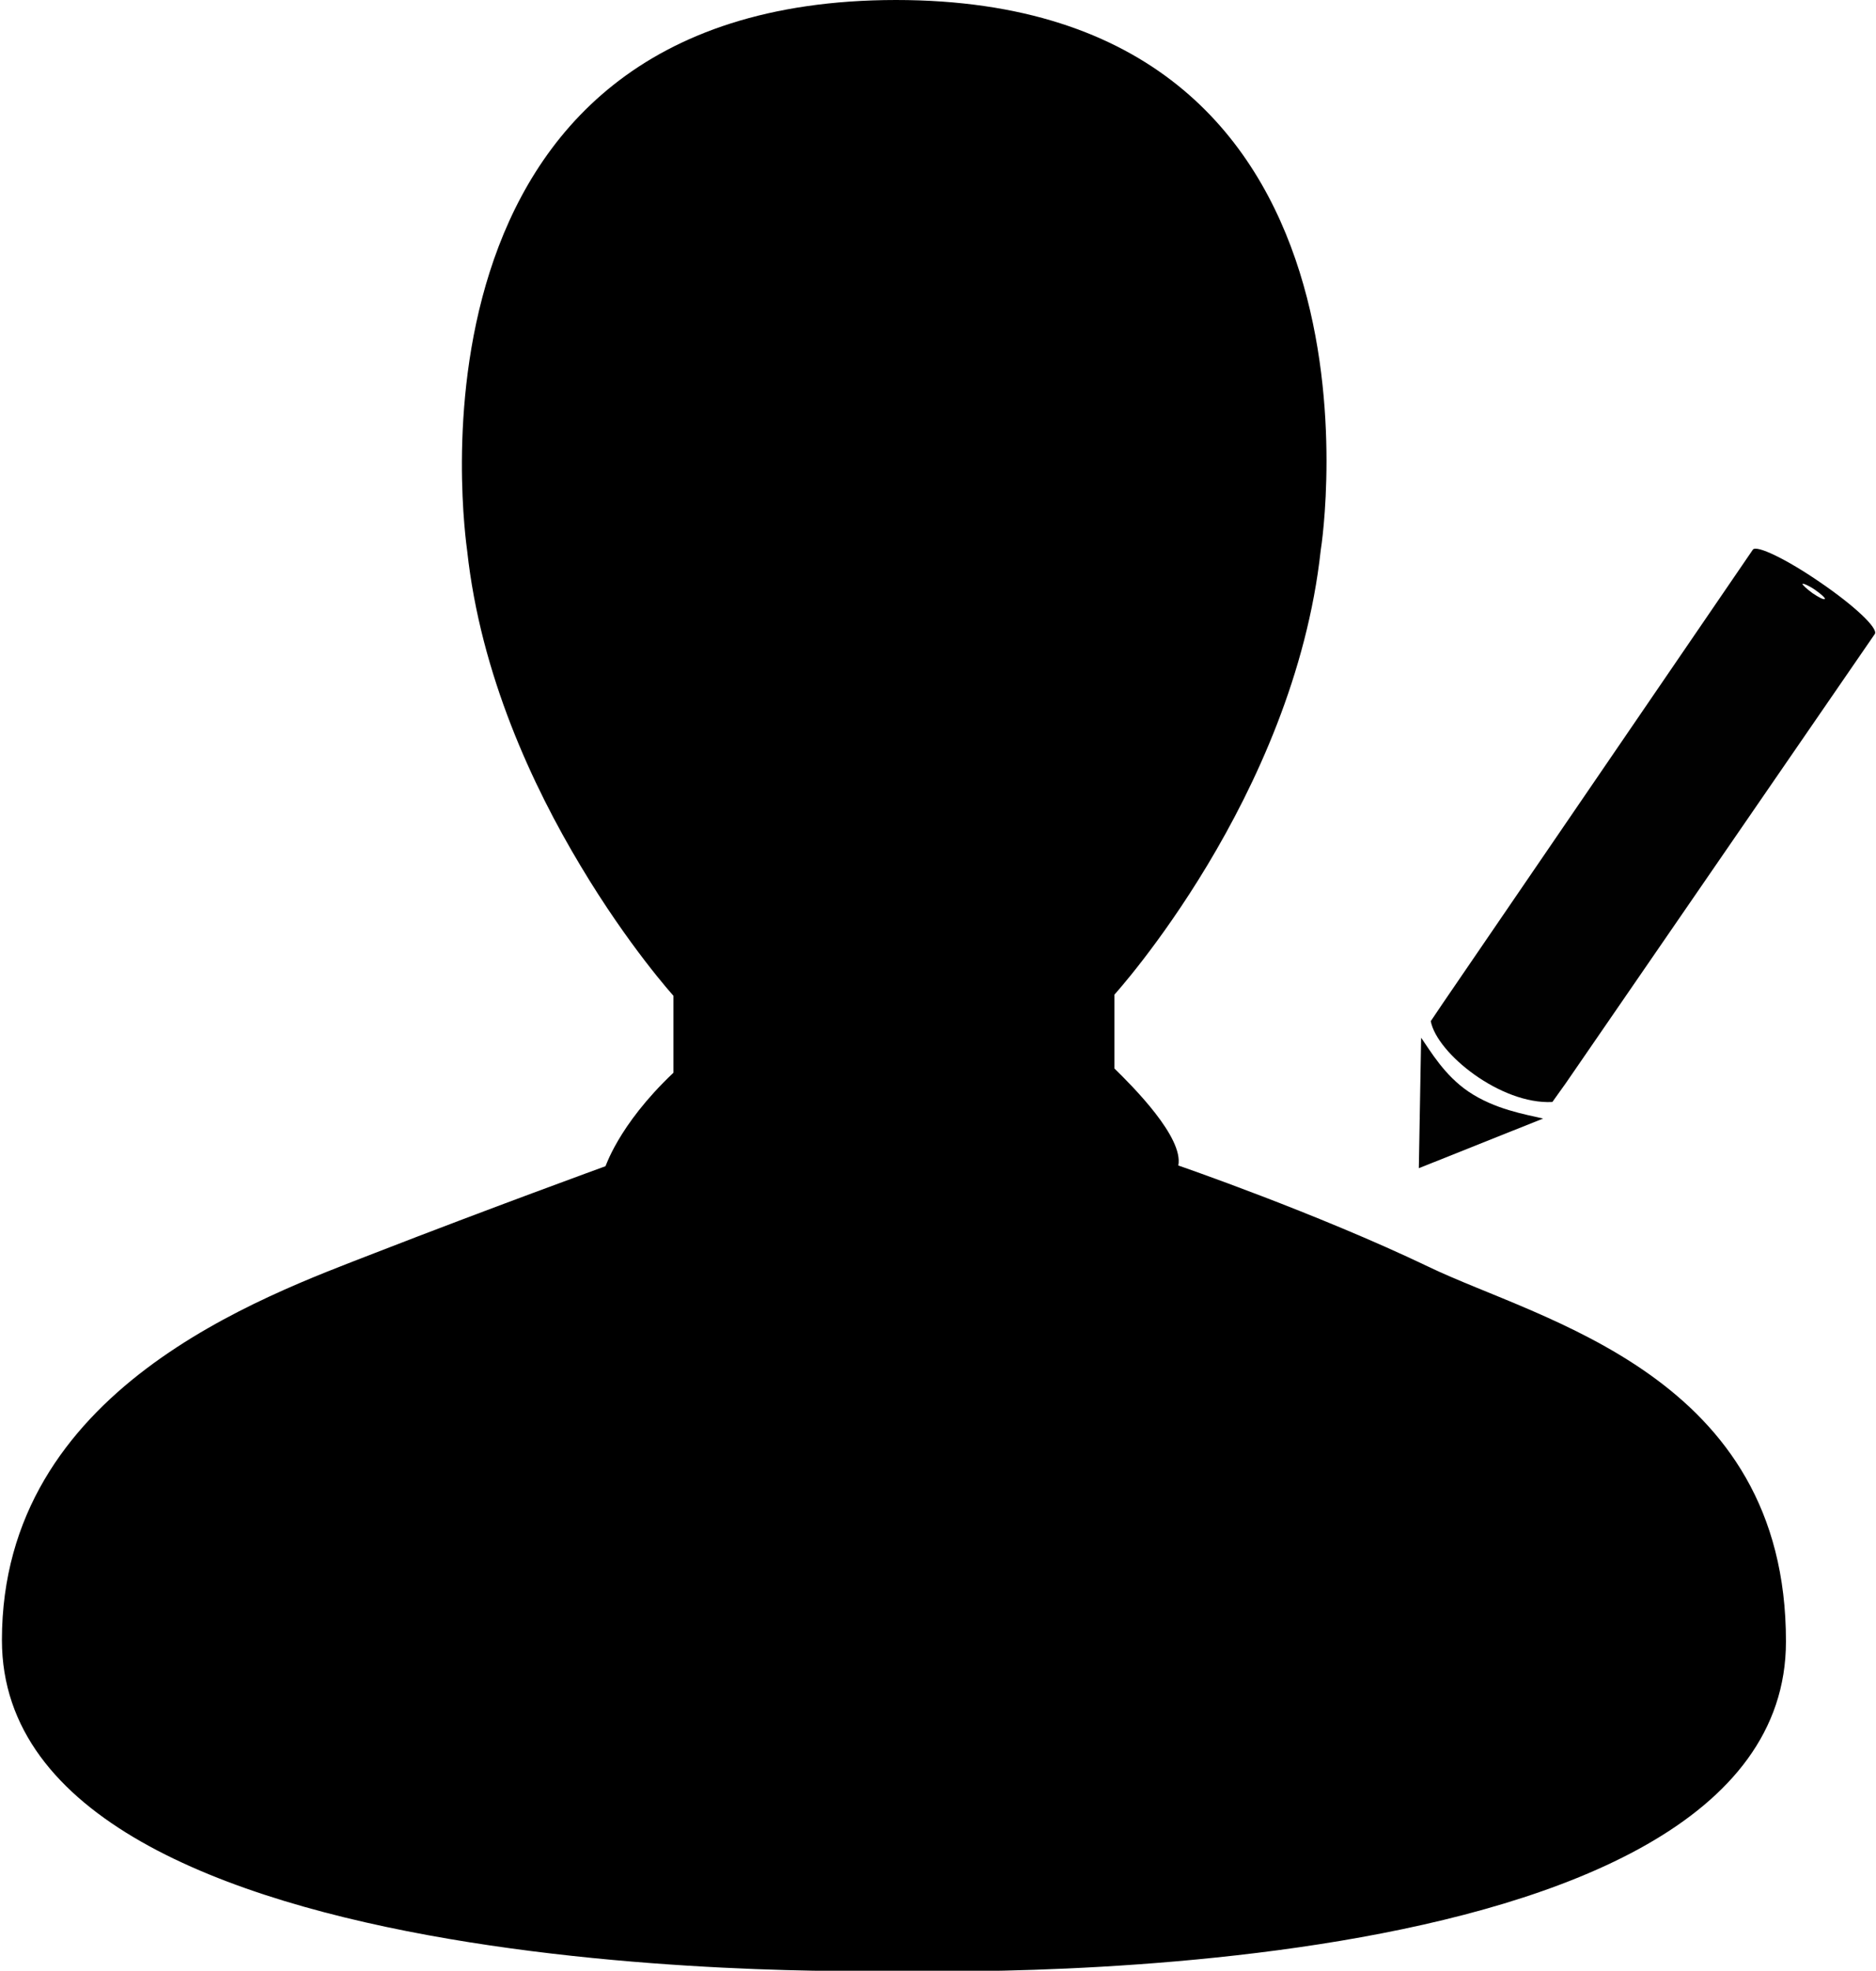 <?xml version="1.0" encoding="utf-8"?>
<!-- Generator: Adobe Illustrator 21.1.0, SVG Export Plug-In . SVG Version: 6.00 Build 0)  -->
<svg version="1.1" id="Layer_1" xmlns="http://www.w3.org/2000/svg" xmlns:xlink="http://www.w3.org/1999/xlink" x="0px" y="0px"
	 viewBox="0 0 487.5 512" style="enable-background:new 0 0 487.5 512;" xml:space="preserve">
<style type="text/css">
	.st0{fill:#010101;}
</style>
<g>
	<path d="M371.2,329.1c-29-13.9-65-26.3-65-26.3c1.4-7.3-11.8-20.5-16.6-25.2v-19.2c0,0,46.6-51.3,53.6-115.4
		C343.6,140.8,365,0,232.8,0C100.2,0.1,121.1,140.6,121.4,143.1c3.5,32.2,17,61.1,29.5,81.9c12.5,20.9,24.1,33.7,24.1,33.7v20
		c-14.7,13.9-17.7,24.9-17.7,24.3c0,0-30.5,11.1-59.8,22.5s-97,35.3-97,100.6c0,92.4,232,85.9,232,85.9s231.6,7.8,231.6-85.5
		C464.2,357.1,400.2,343.1,371.2,329.1z"/>
	<path class="st0" d="M473,151.3c-8.7-6-16.6-9.8-17.5-8.5l-80.6,117.9l-3.1,4.6c1.6,8.4,18.2,21.7,31.6,21l3.5-4.9l80.3-116.7
		C488.1,163.2,481.8,157.3,473,151.3z M474.2,155.6c-0.2,0.3-1.6-0.4-3.2-1.5c-1.5-1.1-2.7-2.2-2.6-2.4s1.6,0.4,3.2,1.5
		S474.4,155.4,474.2,155.6z"/>
	<path class="st0" d="M381.6,283.6c-6.2-4.2-9.8-10.4-12.3-14l-0.6,33.9l32.3-12.9C396.3,289.5,388.4,288.2,381.6,283.6z"/>
</g>
</svg>
